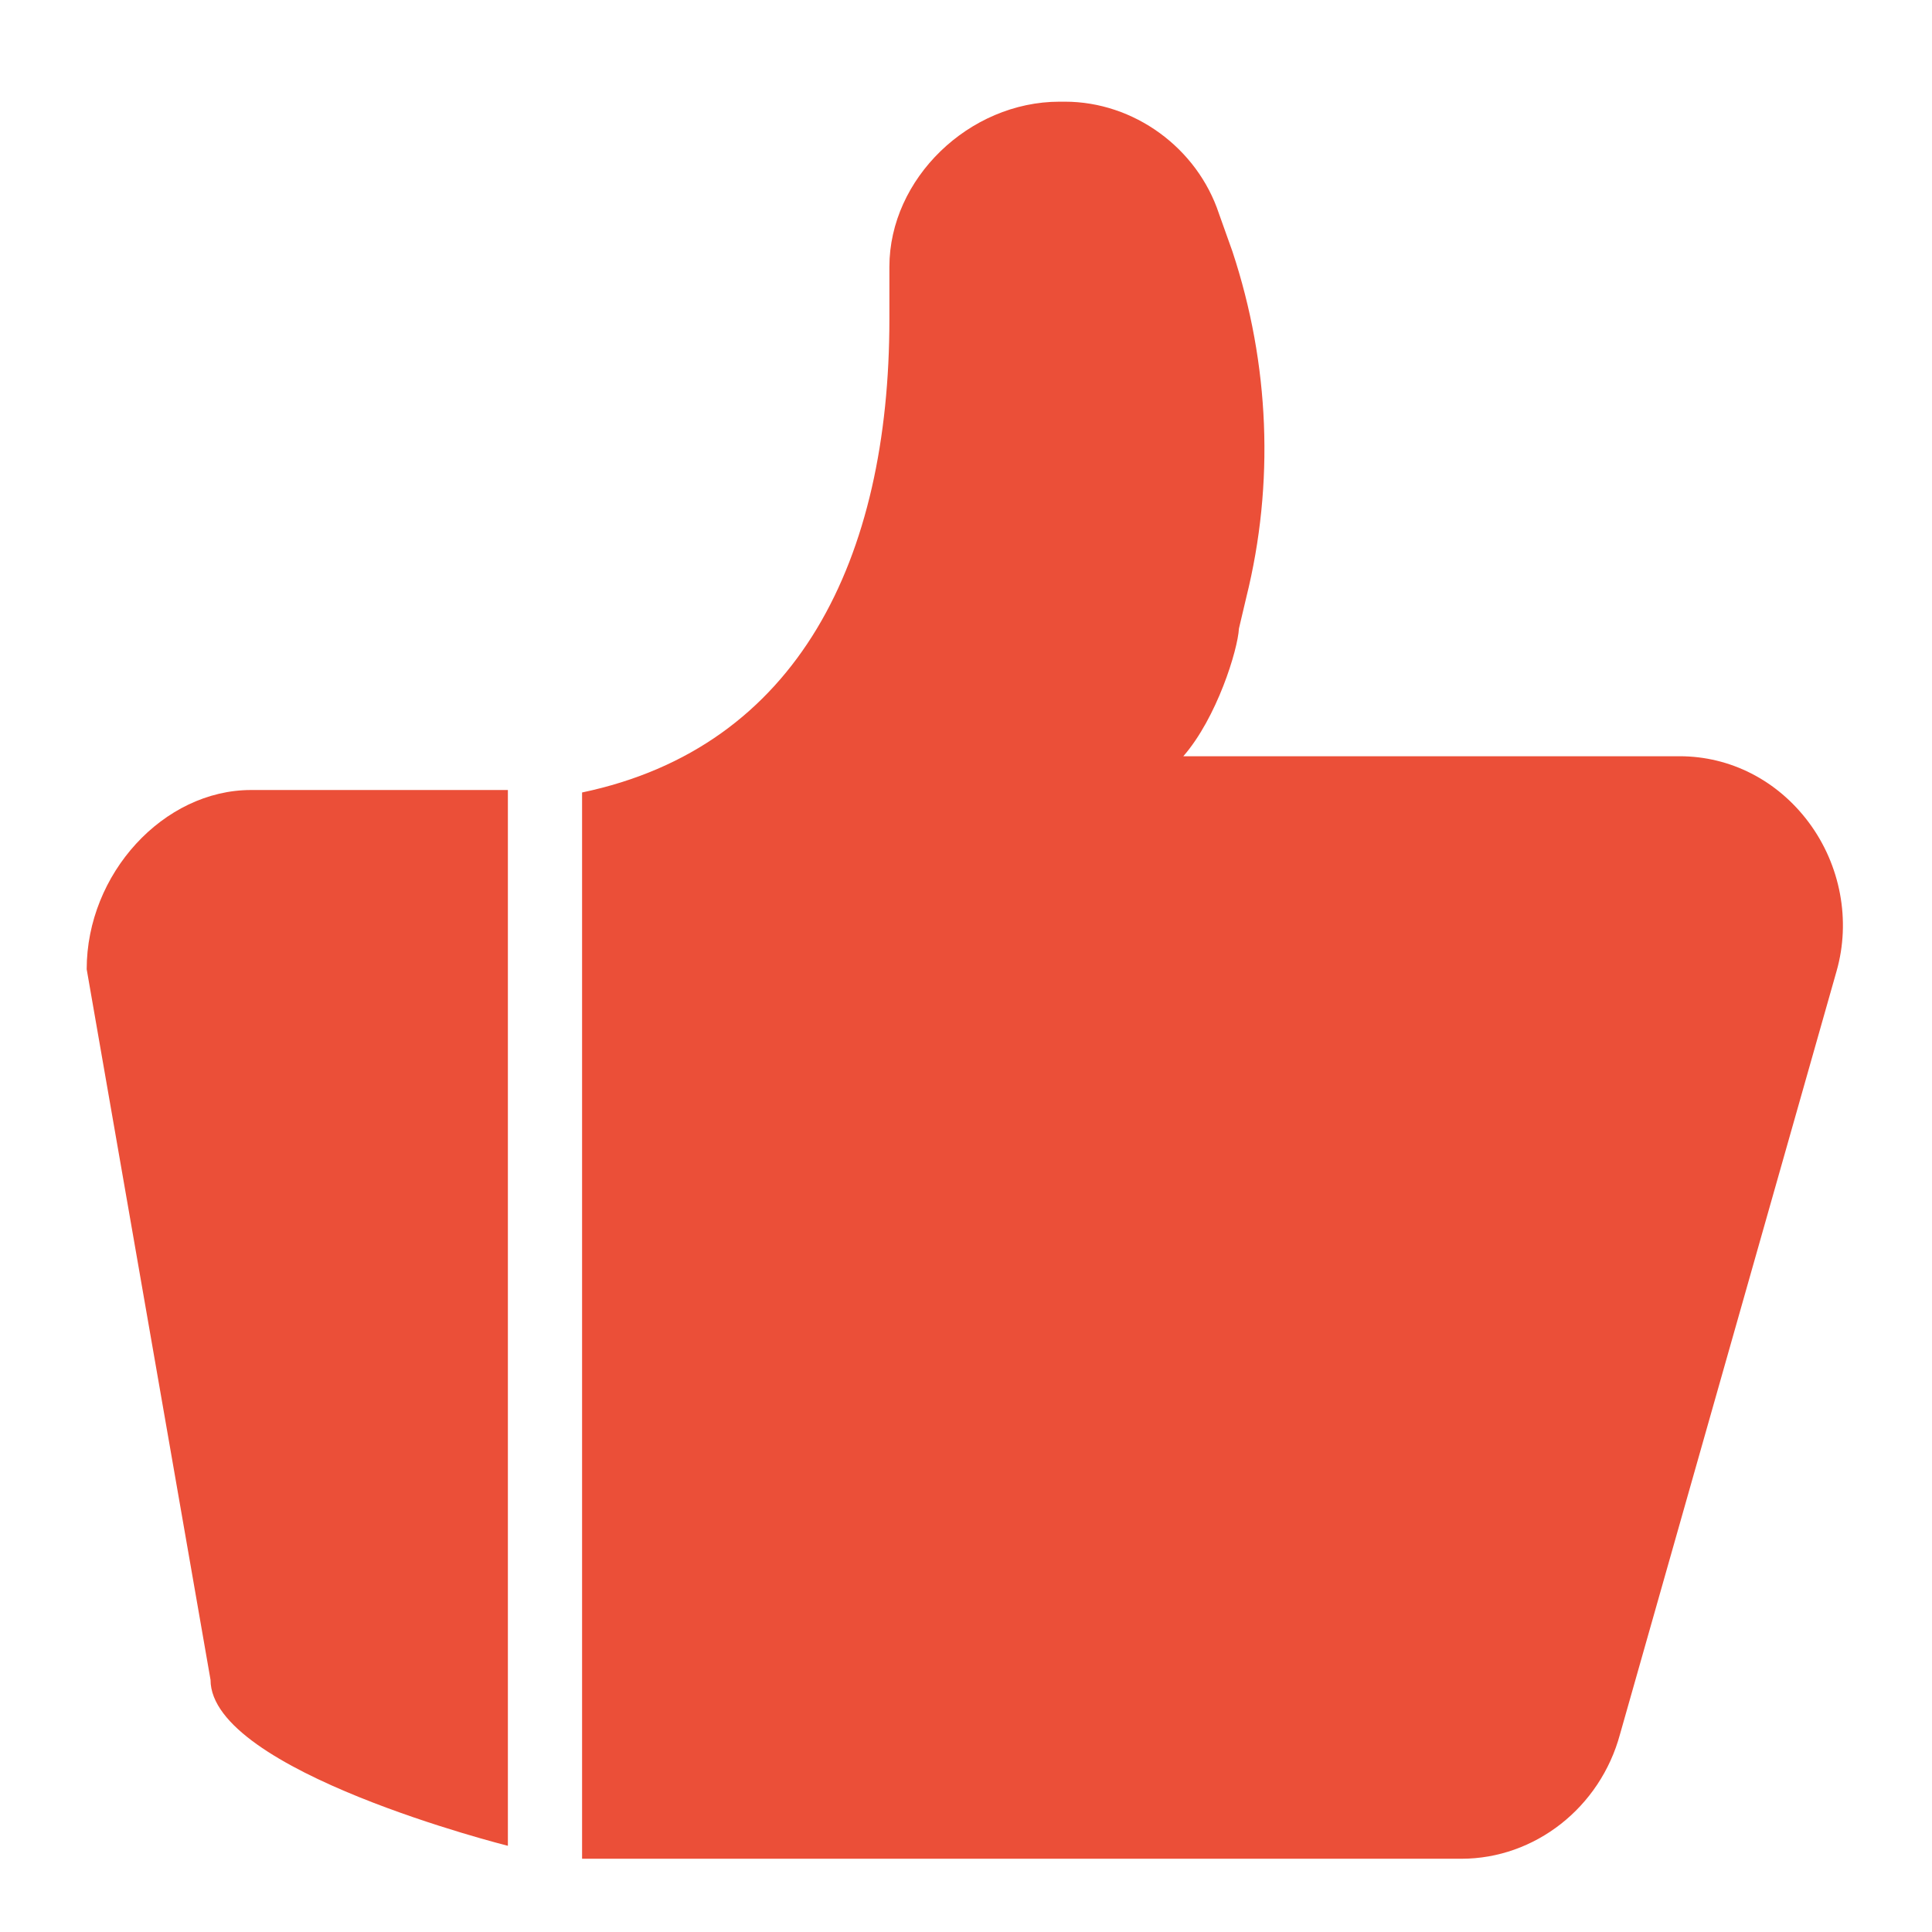 <?xml version="1.0" standalone="no"?><!DOCTYPE svg PUBLIC "-//W3C//DTD SVG 1.1//EN" "http://www.w3.org/Graphics/SVG/1.1/DTD/svg11.dtd"><svg xmlns:xlink="http://www.w3.org/1999/xlink" xmlns="http://www.w3.org/2000/svg" version="1.1" width="128" height="128" viewBox="0 0 128 128"><defs><style type="text/css"><![CDATA[
@font-face {
  font-family: "ifont";
  src: url("//at.alicdn.com/t/font_1442373896_4754455.eot?#iefix") format("embedded-opentype"), url("//at.alicdn.com/t/font_1442373896_4754455.woff") format("woff"), url("//at.alicdn.com/t/font_1442373896_4754455.ttf") format("truetype"), url("//at.alicdn.com/t/font_1442373896_4754455.svg#ifont") format("svg");
}

]]></style></defs><g class="transform-group"><g transform="scale(0.125, 0.125)"><path d="M45.949 513.724 111.59 890.369C111.59 938.862 269.189 978.31 269.189 978.31L269.189 418.721 133.076 418.721C86.661 418.721 45.949 463.111 45.949 513.724ZM890.246 400.822 627.182 400.822C644.964 380.463 656.041 344.495 656.67 333.112L660.586 316.519C675.512 256.35 672.981 193.035 653.22 133.282L646.094 113.305C634.546 78.326 600.954 53.895 564.425 53.895L561.621 53.895C513.558 53.895 471.397 94.778 471.397 141.399L471.397 169.176C471.397 296.14 423.166 395.972 308.513 420.029L308.513 985.178 774.534 985.178C813.548 985.178 848.157 958.001 858.638 919.169L973.421 514.709C981.062 487.928 975.517 458.435 958.633 435.815 942.018 413.581 917.095 400.822 890.246 400.822Z" fill="#eb4f38"></path></g></g></svg>